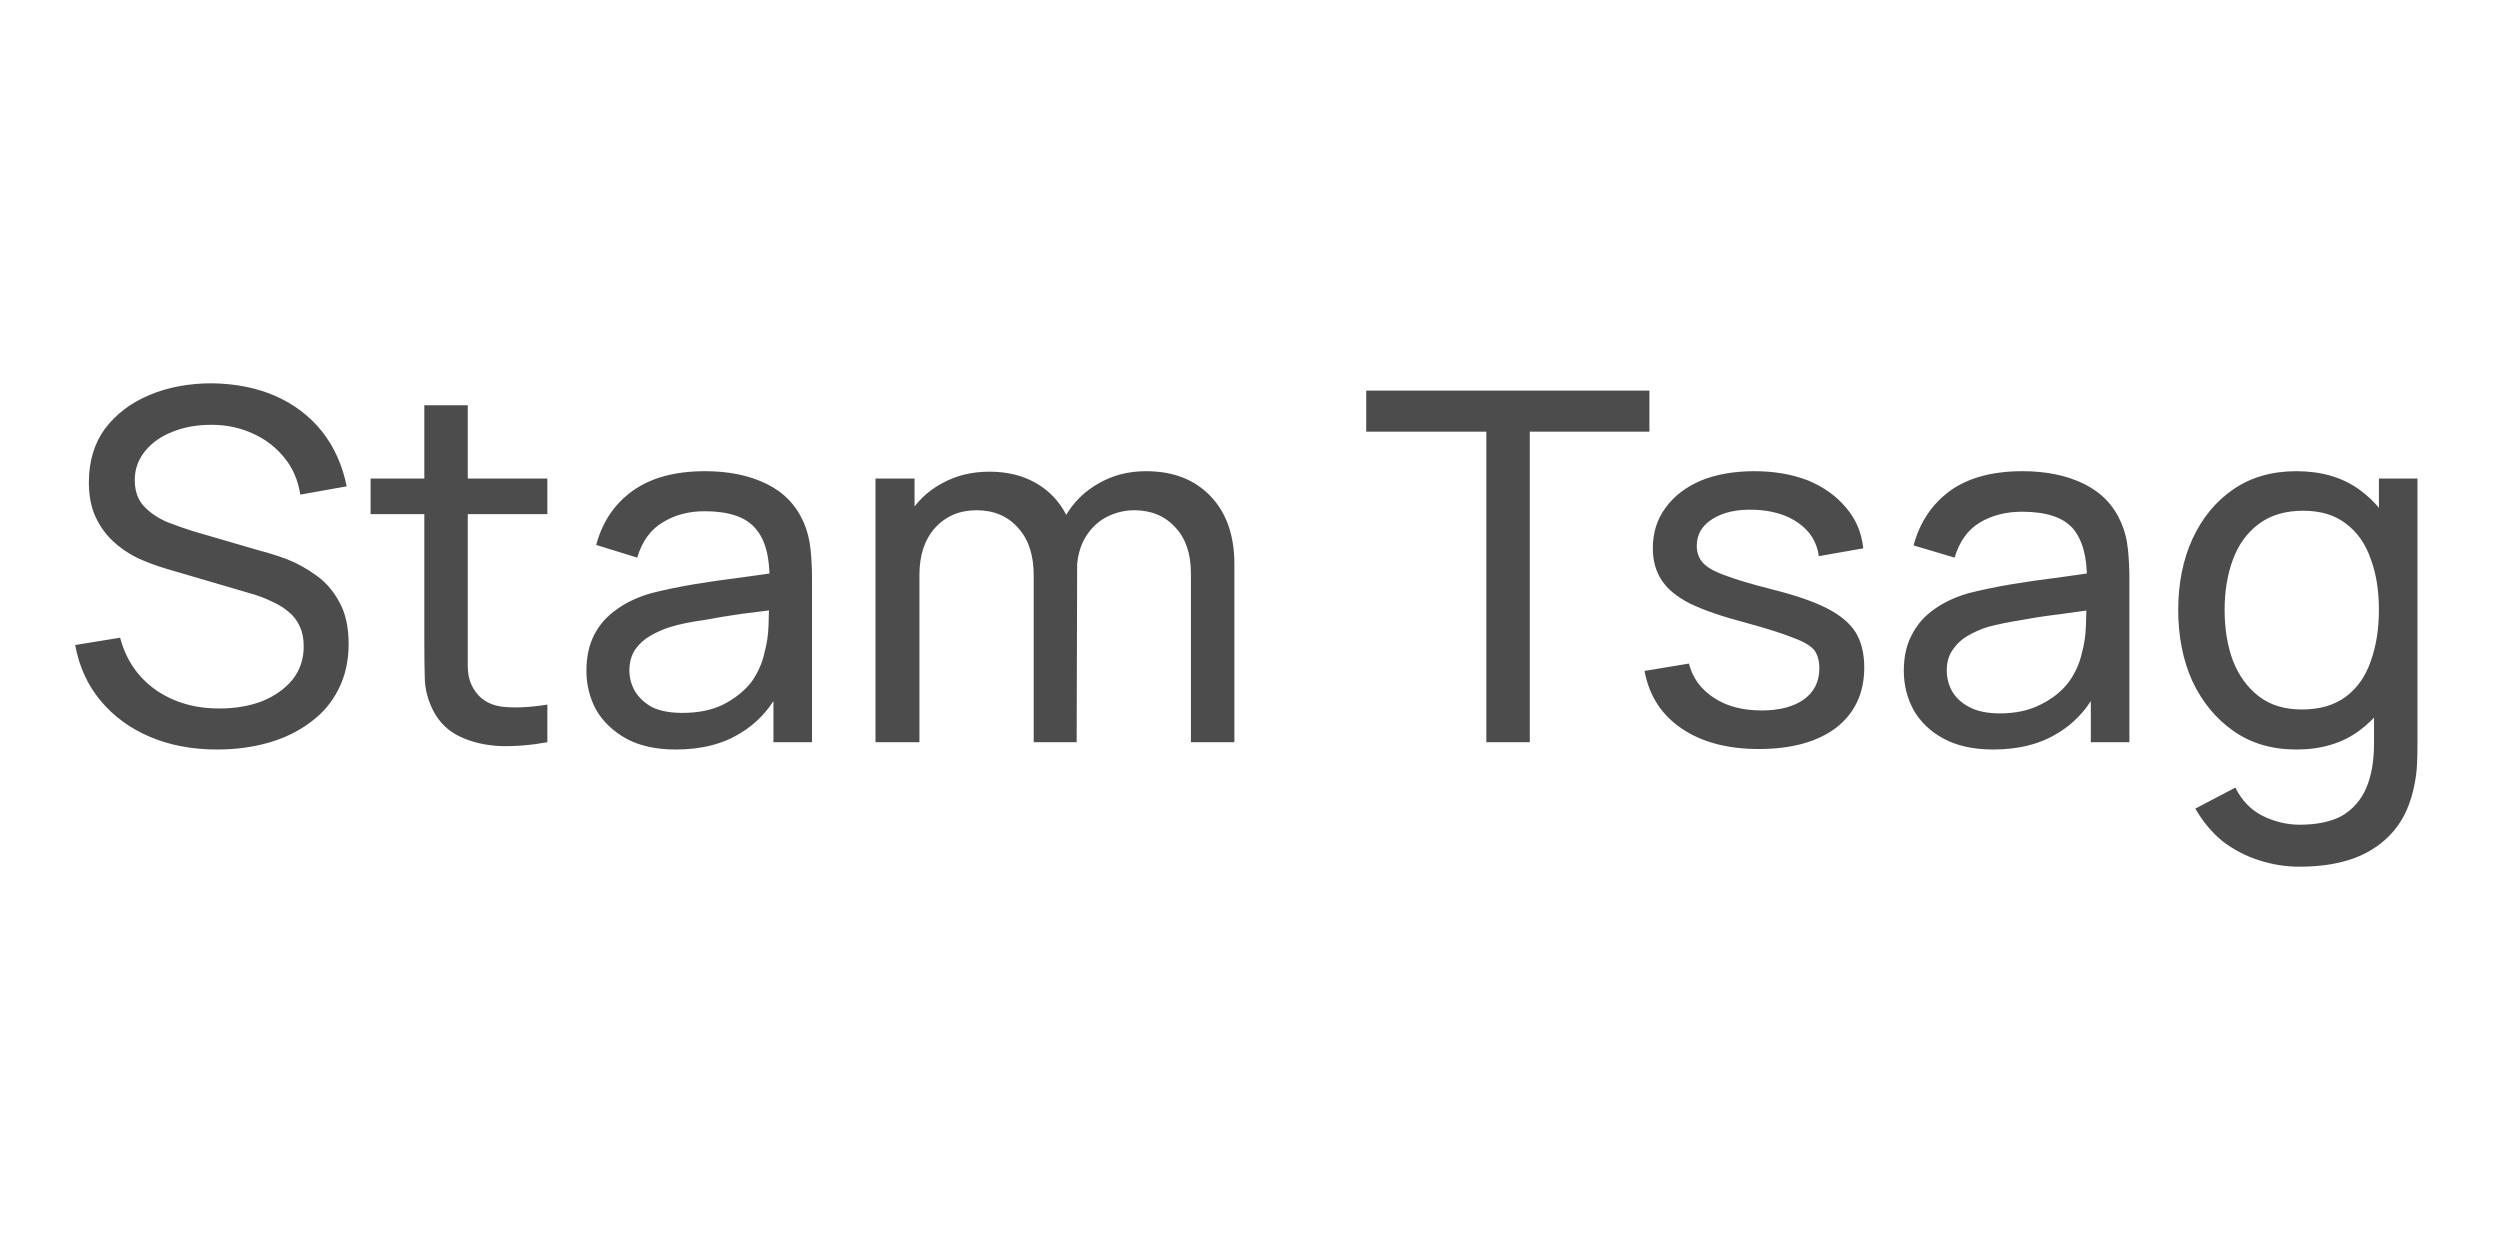 <svg version="1.2" xmlns="http://www.w3.org/2000/svg" viewBox="0 0 512 256" width="512" height="256"><style>.a{opacity:.7}</style><path class="a" d="m44.5 153.5q-7.7 0-13.8-2.6-6.1-2.6-10.1-7.4-4-4.8-5.2-11.4l9.2-1.5q1.8 6.8 7.3 10.7 5.5 3.8 13 3.8 4.9 0 8.8-1.5 3.9-1.6 6.2-4.4 2.3-2.9 2.3-6.8 0-2.4-0.8-4.1-0.8-1.8-2.3-3-1.4-1.2-3.2-2-1.8-0.9-3.7-1.5l-18.4-5.4q-3-0.9-5.8-2.2-2.8-1.4-5-3.5-2.2-2.1-3.5-5-1.3-2.9-1.3-6.9 0-6.5 3.3-11 3.4-4.5 9.1-6.9 5.7-2.4 12.8-2.4 7.3 0.1 13 2.6 5.7 2.5 9.5 7.2 3.8 4.8 5.1 11.3l-9.5 1.7q-0.7-4.5-3.3-7.6-2.6-3.2-6.4-4.9-3.9-1.8-8.5-1.8-4.4 0-7.9 1.4-3.6 1.4-5.7 4-2.1 2.6-2.1 5.9 0 3.4 1.9 5.4 1.9 2 4.7 3.2 2.8 1.1 5.4 1.9l13.7 4q2.4 0.6 5.4 1.7 3.1 1.2 6 3.3 2.9 2 4.8 5.5 1.9 3.4 1.9 8.6 0 5.2-2.1 9.3-2 4-5.7 6.7-3.7 2.8-8.6 4.2-4.9 1.4-10.5 1.4zm67.6-9.2v7.7q-4.8 0.9-9.5 0.8-4.7-0.2-8.3-1.9-3.7-1.7-5.6-5.4-1.6-3.2-1.7-6.4-0.1-3.3-0.1-7.5v-48.6h8.9v48.2q0 3.3 0 5.6 0.1 2.4 1.1 4.1 1.8 3.2 5.7 3.8 3.9 0.5 9.5-0.4zm0-39h-36.2v-7.3h36.2zm26.3 48.2q-6 0-10.1-2.2-4.1-2.3-6.2-5.9-2-3.7-2-8 0-4.3 1.6-7.4 1.6-3.1 4.6-5.2 2.9-2.1 7-3.3 3.9-1 8.6-1.8 4.8-0.8 9.7-1.4 4.9-0.7 9.2-1.3l-3.2 1.9q0.1-7.3-2.9-10.7-3-3.5-10.4-3.5-4.9 0-8.6 2.3-3.7 2.2-5.2 7.2l-8.4-2.6q1.9-7.1 7.5-11.1 5.6-4 14.8-4 7.3 0 12.6 2.6 5.3 2.6 7.6 7.9 1.1 2.5 1.4 5.5 0.3 2.9 0.3 6v33.5h-7.9v-13l1.9 1.2q-3.1 6.6-8.6 9.9-5.4 3.4-13.3 3.4zm1.4-7.5q4.8 0 8.3-1.7 3.5-1.8 5.7-4.5 2.1-2.9 2.8-6.3 0.7-2.5 0.8-5.5 0.1-3.1 0.1-4.8l3.1 1.4q-4.4 0.6-8.6 1.1-4.2 0.6-7.9 1.3-3.8 0.5-6.8 1.4-2.2 0.7-4.1 1.8-1.9 1.1-3.1 2.8-1.2 1.8-1.2 4.3 0 2.2 1.1 4.2 1.2 2 3.5 3.3 2.4 1.2 6.3 1.2zm113 6h-8.9v-34.6q0-6-3.2-9.4-3.2-3.5-8.4-3.5-3 0-5.7 1.4-2.7 1.4-4.4 4.3-1.7 2.9-1.7 7.4l-4.7-1.8q-0.1-5.8 2.4-10.1 2.5-4.3 6.8-6.7 4.3-2.5 9.7-2.5 8.4 0 13.3 5.2 4.8 5.1 4.8 13.8zm-64.5 0h-9v-54h8v14.4h1zm32.2 0h-8.8v-34.2q0-6.2-3.2-9.7-3.2-3.6-8.5-3.6-5.2 0-8.5 3.6-3.2 3.6-3.2 9.6l-4.7-2.8q0-5.3 2.5-9.4 2.5-4.2 6.8-6.5 4.3-2.4 9.7-2.4 5.5 0 9.5 2.3 4.1 2.3 6.3 6.6 2.2 4.2 2.2 10.2zm92.8 0h-8.9v-63.6h-24.6v-8.4h58v8.4h-24.5zm46.9 1.4q-9.6 0-15.8-4.2-6.2-4.2-7.6-11.8l9.1-1.5q1.1 4.4 5.1 7 3.9 2.6 9.8 2.6 5.5 0 8.7-2.3 3.1-2.3 3.1-6.3 0-2.3-1-3.7-1.1-1.4-4.4-2.6-3.2-1.3-9.8-3.1-7.2-1.9-11.3-3.9-4.1-2.1-5.8-4.8-1.8-2.7-1.8-6.5 0-4.8 2.6-8.3 2.6-3.6 7.3-5.6 4.7-1.9 10.9-1.9 6.1 0 11 1.9 4.8 2 7.8 5.6 3 3.5 3.5 8.3l-9.1 1.6q-0.6-4.3-4.2-6.8-3.5-2.5-9-2.7-5.3-0.2-8.6 1.9-3.2 2-3.2 5.5 0 2 1.2 3.4 1.2 1.4 4.5 2.6 3.4 1.3 9.7 2.9 7.2 1.8 11.3 3.9 4.1 2.1 5.9 5 1.7 2.9 1.7 7.1 0 7.8-5.7 12.3-5.8 4.4-15.9 4.4zm48 0.1q-6 0-10.1-2.2-4.1-2.2-6.2-5.9-2-3.7-2-8 0-4.3 1.6-7.3 1.6-3.2 4.6-5.3 2.9-2.1 7-3.3 3.9-1 8.6-1.8 4.8-0.8 9.7-1.4 4.9-0.7 9.2-1.3l-3.2 1.9q0.1-7.2-2.9-10.7-3-3.4-10.4-3.4-4.9 0-8.6 2.2-3.7 2.2-5.2 7.2l-8.4-2.5q1.9-7.1 7.5-11.2 5.6-4 14.8-4 7.3 0 12.6 2.6 5.3 2.6 7.6 7.9 1.1 2.5 1.4 5.5 0.3 2.9 0.3 6.1v33.4h-7.9v-12.9l1.9 1.1q-3.1 6.6-8.6 9.9-5.4 3.4-13.3 3.4zm1.4-7.4q4.8 0 8.3-1.8 3.5-1.7 5.7-4.5 2.1-2.9 2.8-6.2 0.7-2.5 0.8-5.5 0.1-3.2 0.1-4.8l3.1 1.3q-4.4 0.6-8.6 1.2-4.2 0.5-7.9 1.2-3.8 0.6-6.8 1.4-2.2 0.7-4.1 1.8-1.9 1.1-3.1 2.9-1.2 1.7-1.2 4.2 0 2.3 1.1 4.3 1.2 2 3.5 3.2 2.4 1.3 6.3 1.3zm61.4 31.4q-4.3 0-8.3-1.3-4.1-1.3-7.5-3.9-3.3-2.7-5.6-6.7l8.2-4.3q2 4 5.6 5.8 3.7 1.8 7.6 1.8 5.2 0 8.6-1.8 3.4-2 5-5.7 1.6-3.7 1.6-9.2v-14.7h1v-39.5h7.9v54.3q0 2.3-0.1 4.3-0.1 2-0.5 4-1.1 5.8-4.2 9.5-3.1 3.7-8 5.6-4.9 1.8-11.3 1.8zm-0.7-24q-7.5 0-12.9-3.8-5.4-3.8-8.4-10.2-2.9-6.4-2.9-14.6 0-8.1 2.9-14.5 3-6.5 8.4-10.2 5.4-3.7 12.9-3.7 7.6 0 12.8 3.7 5.2 3.7 7.9 10.1 2.7 6.5 2.7 14.6 0 8.1-2.7 14.6-2.7 6.4-7.9 10.2-5.2 3.8-12.8 3.8zm1.1-8.2q5.5 0 9-2.6 3.5-2.6 5.1-7.2 1.7-4.7 1.7-10.6 0-6-1.7-10.5-1.6-4.6-5.1-7.2-3.4-2.6-8.7-2.6-5.5 0-9.1 2.7-3.6 2.7-5.3 7.3-1.7 4.6-1.7 10.3 0 5.8 1.7 10.4 1.8 4.6 5.3 7.3 3.5 2.7 8.8 2.7z"/></svg>